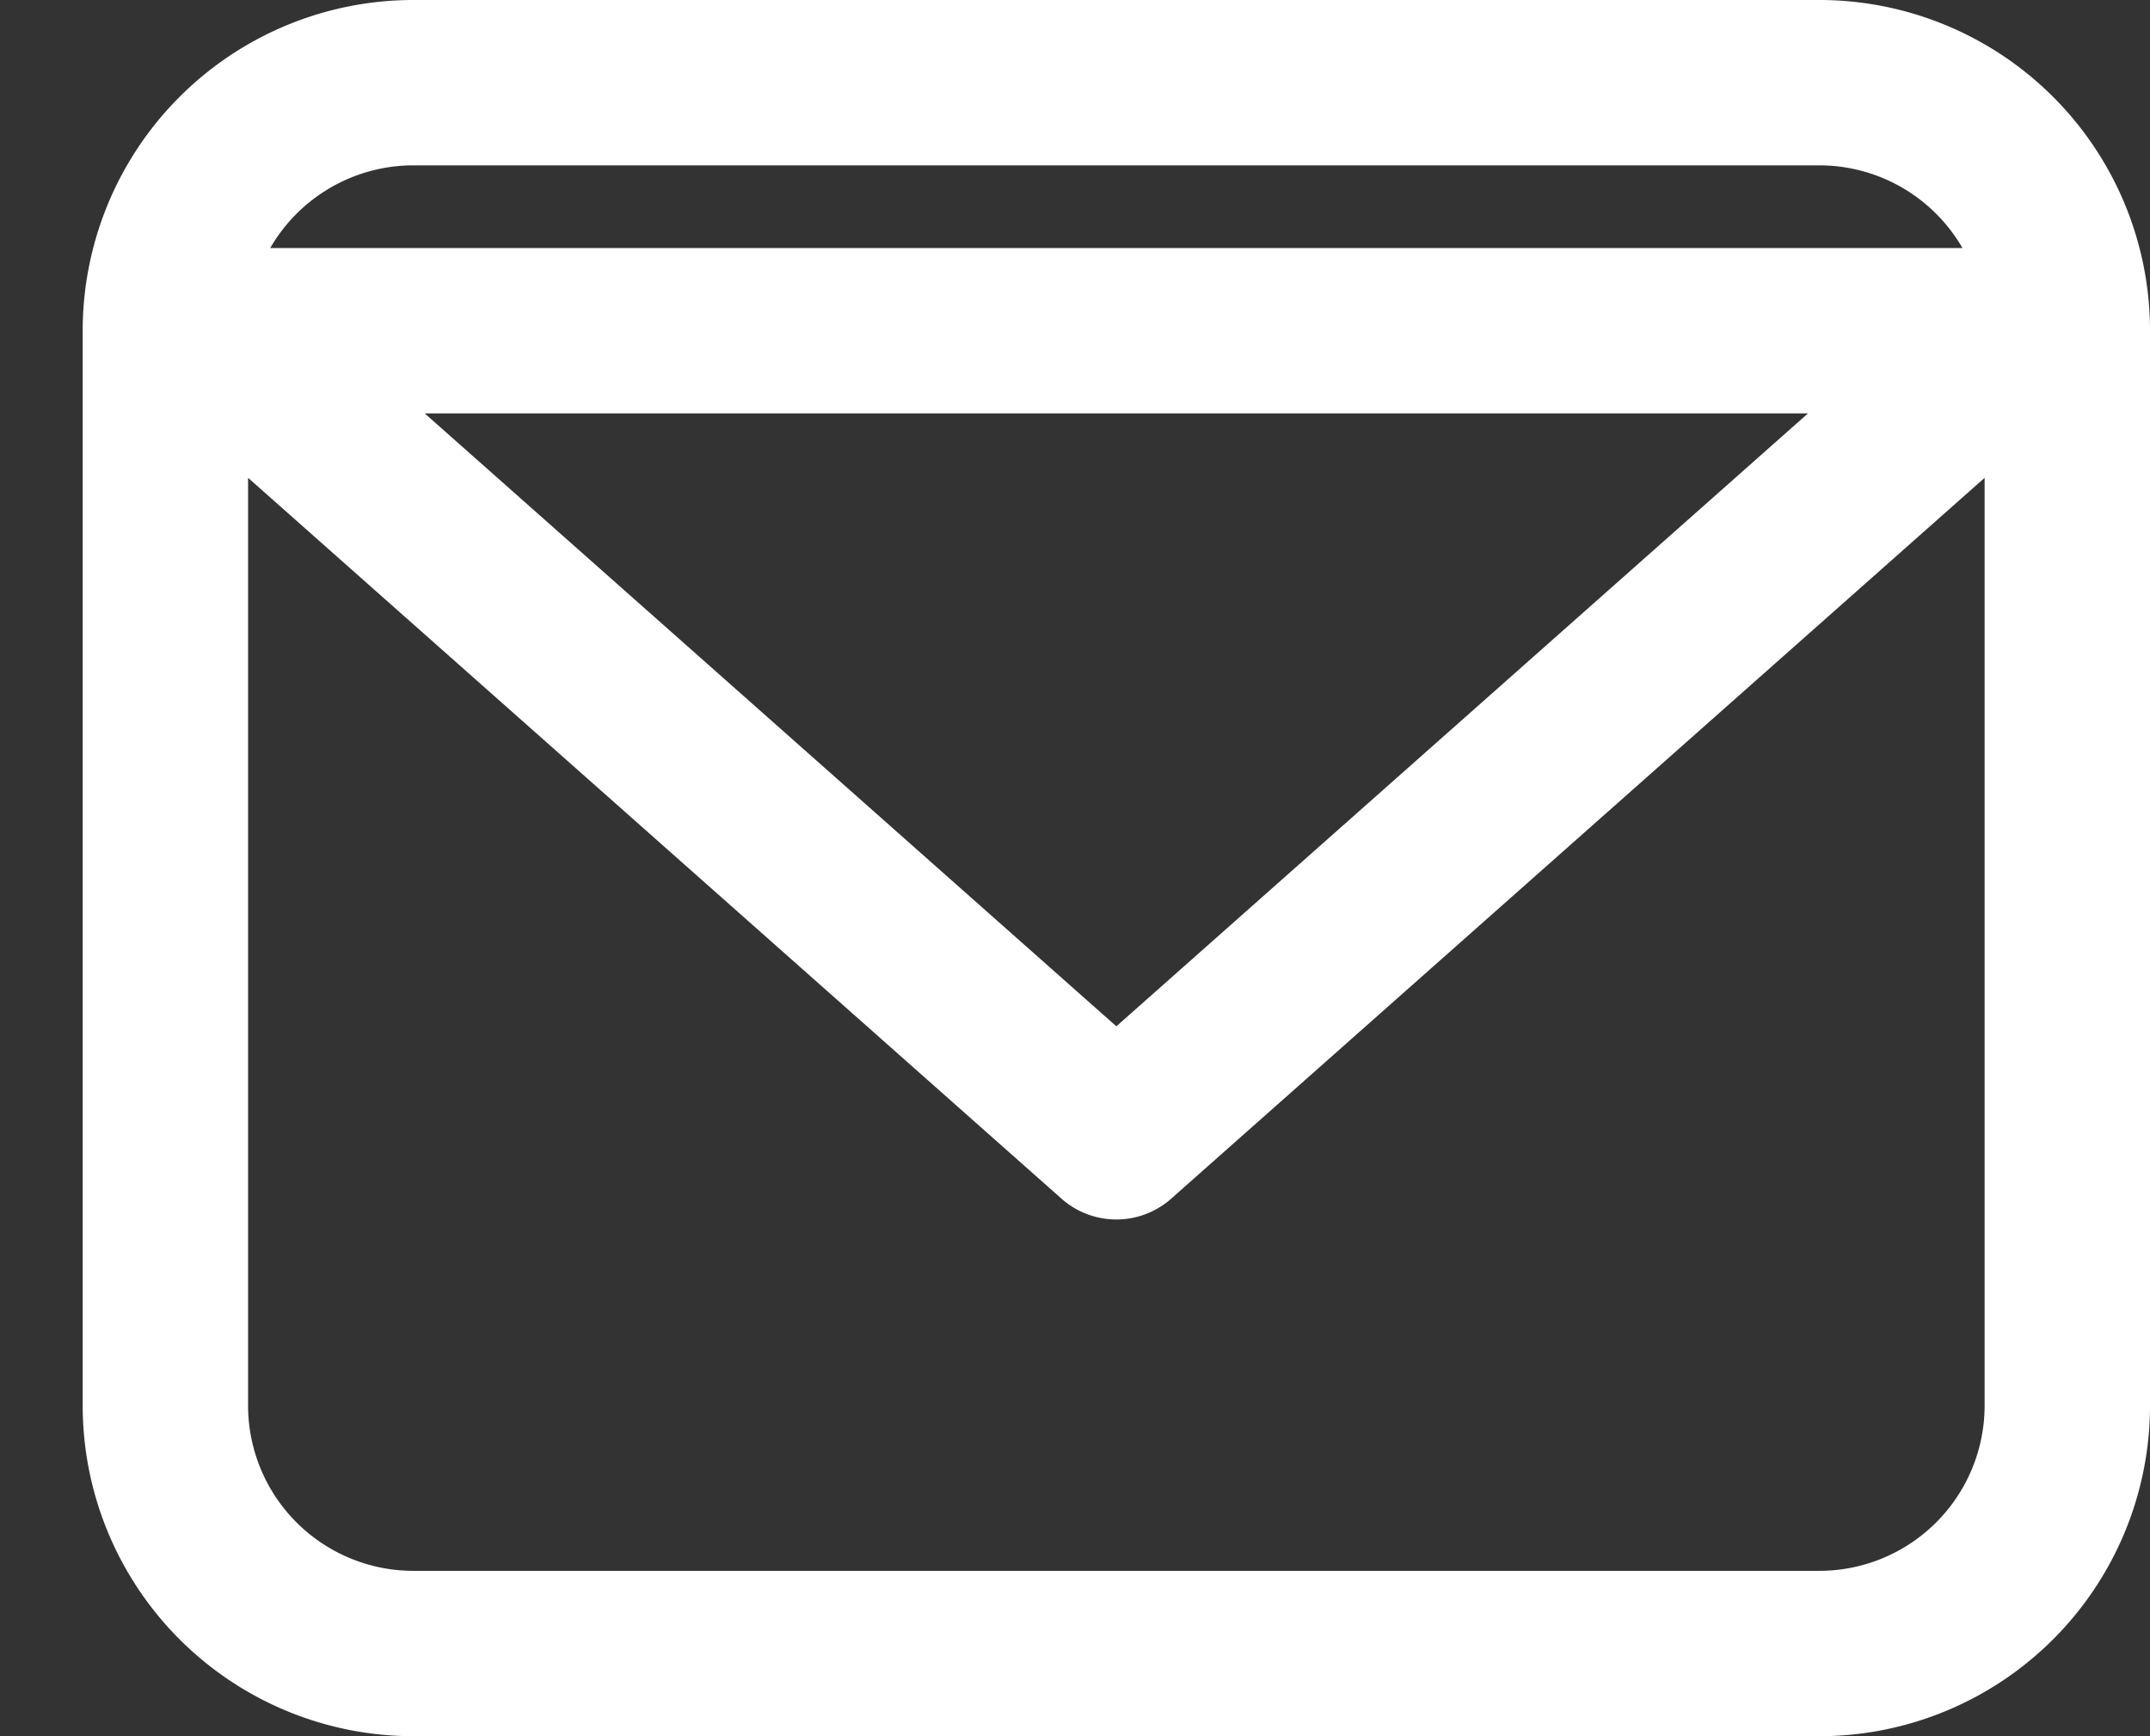 <svg xmlns="http://www.w3.org/2000/svg" xmlns:xlink="http://www.w3.org/1999/xlink" width="26" height="21" viewBox="0 0 26 21"><rect x="0" y="0" width="26" height="21" fill="#333333" stroke="none"/><defs><path id="a" d="M269 326a3 3 0 0 1 3-3h17a3 3 0 0 1 3 3v13a3 3 0 0 1-3 3h-17a3 3 0 0 1-3-3zm.5 0l11 9.75 11-9.75z"/></defs><use fill="#fff" fill-opacity="0" stroke="#fff" stroke-linecap="round" stroke-linejoin="round" stroke-miterlimit="50" stroke-width="2" xlink:href="#a" transform="translate(-267 -322)"/></svg>